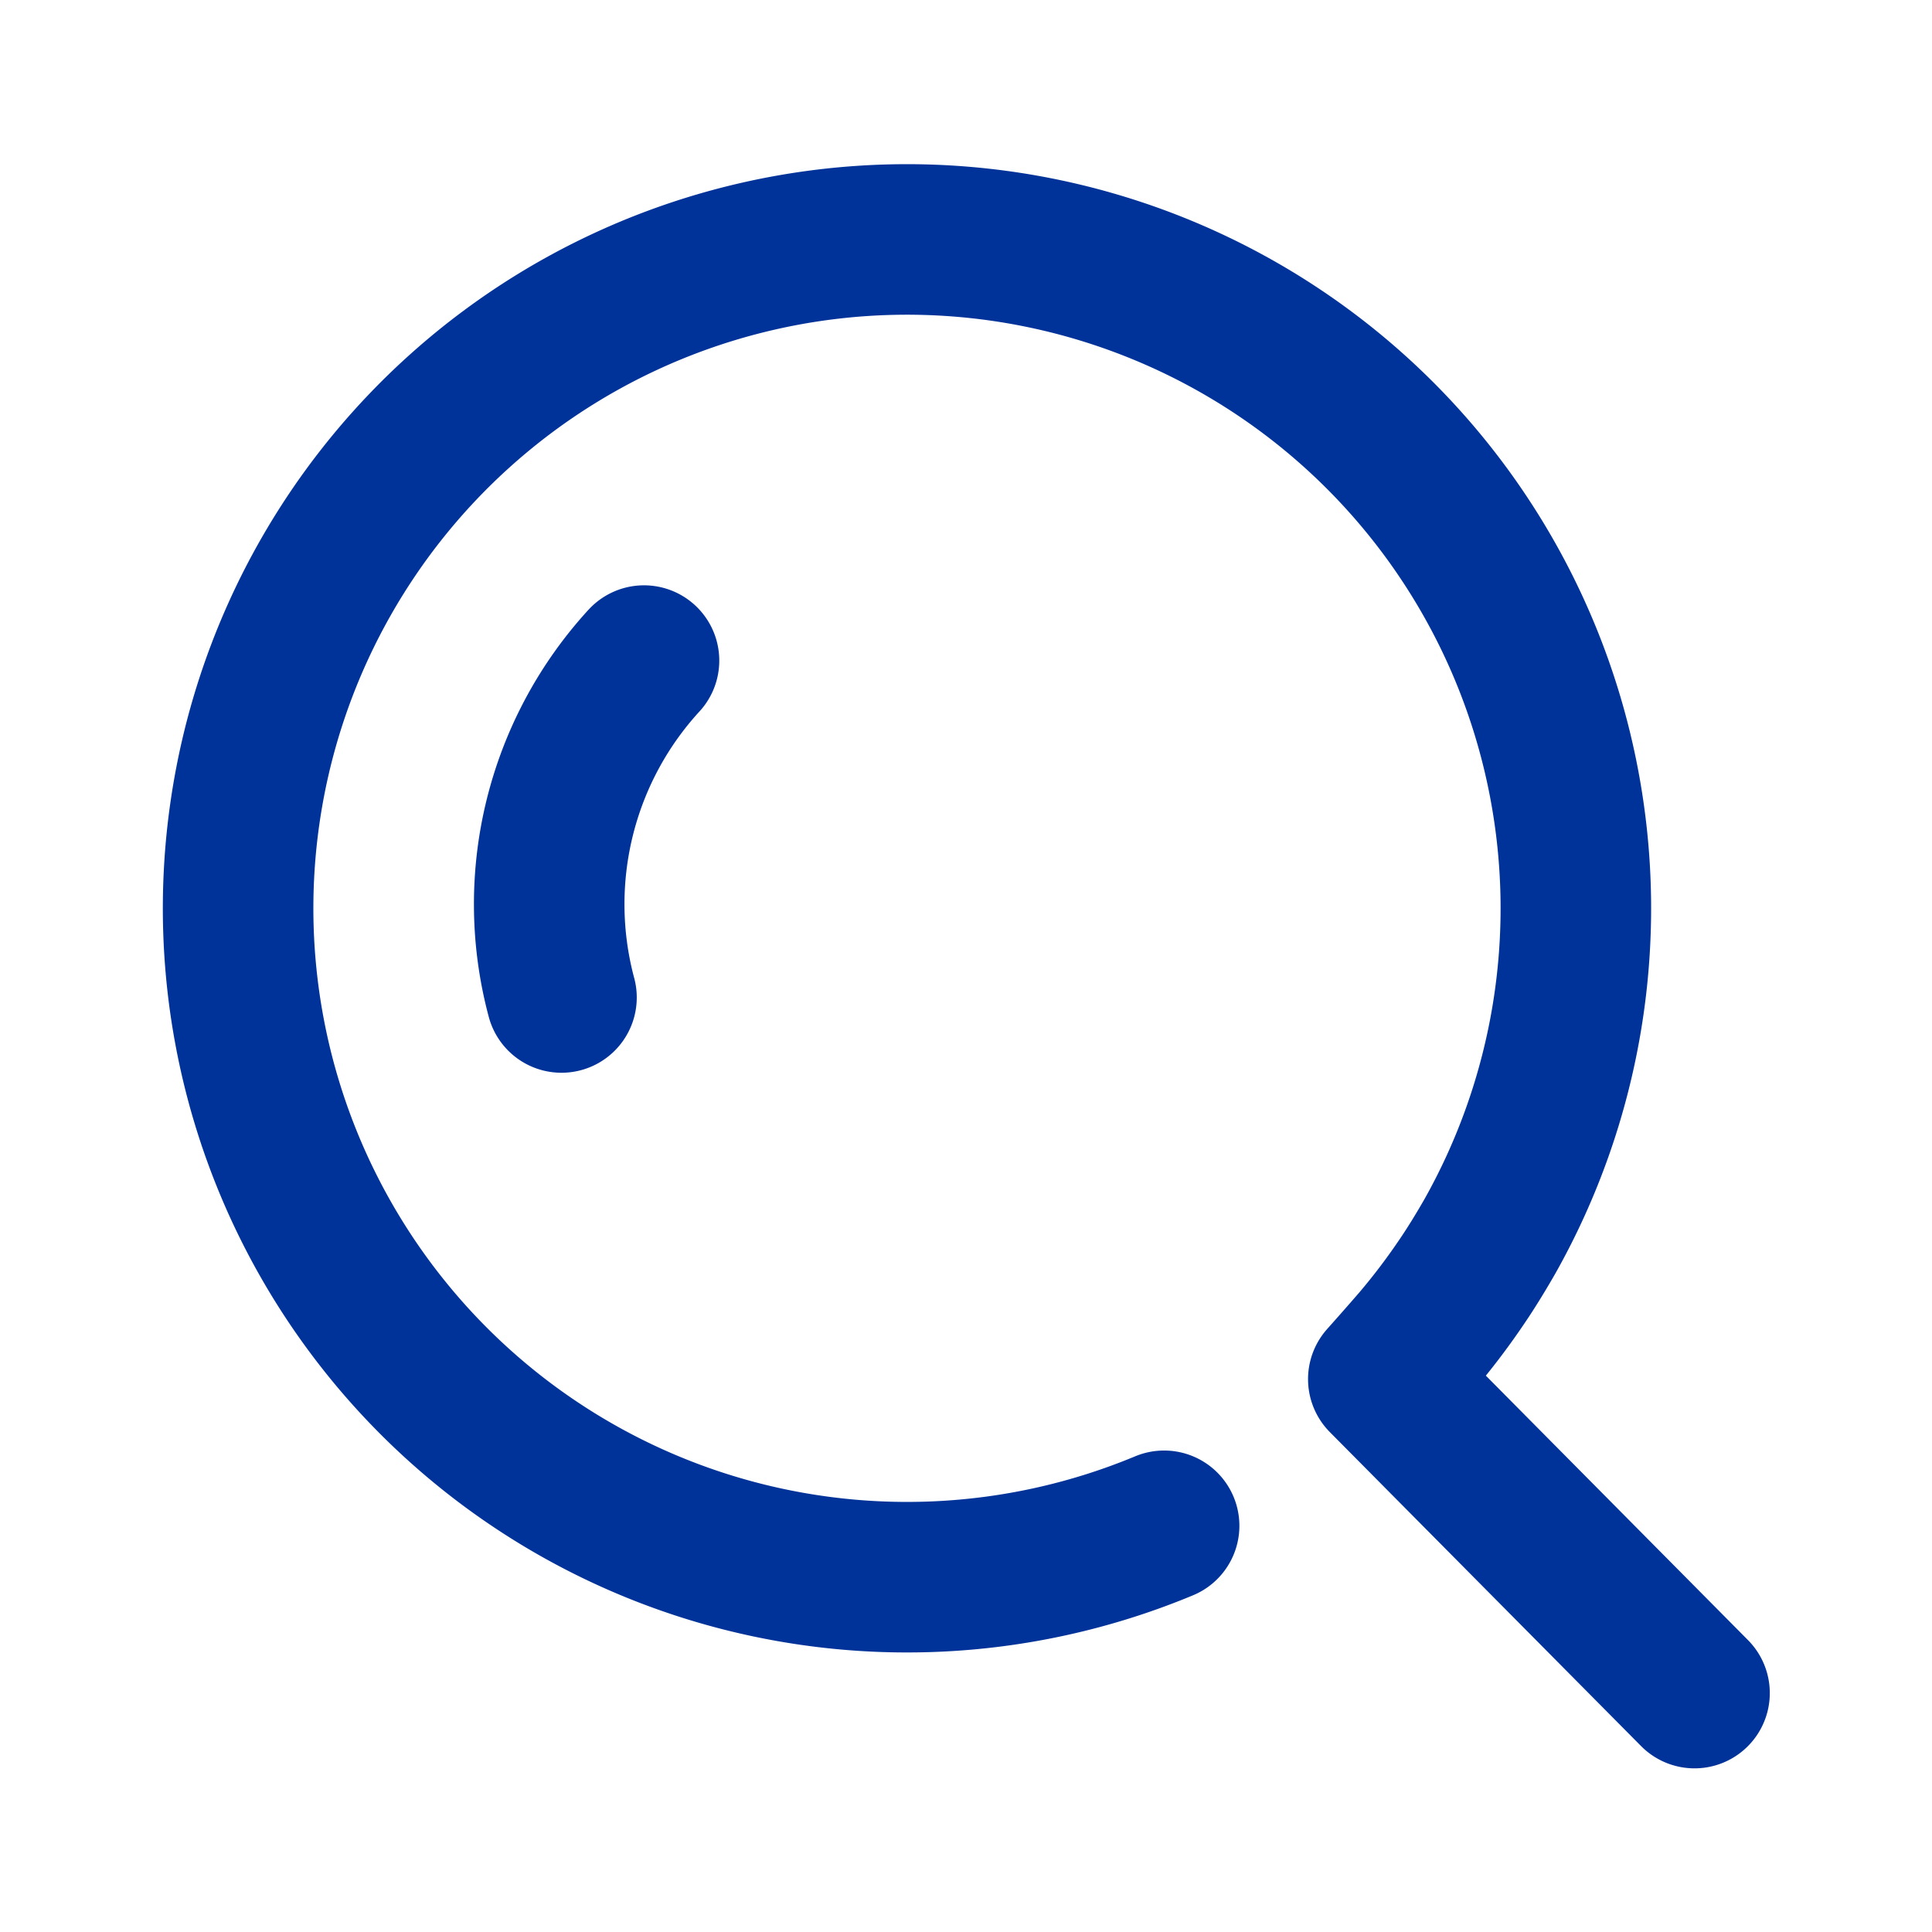 <svg data-name="Group 23390" xmlns="http://www.w3.org/2000/svg" width="24" height="24" viewBox="0 0 24 24">
    <defs>
        <clipPath id="fc5e3rovya">
            <path data-name="Rectangle 4072" style="fill:none;stroke:#039" d="M0 0h24v24H0z"/>
        </clipPath>
    </defs>
    <g data-name="Group 23389" style="clip-path:url(#fc5e3rovya)">
        <path data-name="Path 14395" d="M14.461 18.954a8.309 8.309 0 1 1 4.045-3.592c-.115.2-.237.4-.367.589a8.424 8.424 0 0 1-.545.715q-.2.231-.41.466l3.866 3.9" style="stroke-linejoin:round;stroke-linecap:round;stroke-width:1.87px;fill:none;stroke:#039"/>
        <path data-name="Path 14396" d="M8 8.206a4.477 4.477 0 0 0-1.025 4.185" style="stroke-miterlimit:10;stroke-linecap:round;stroke-width:1.87px;fill:none;stroke:#039"/>
    </g>
</svg>
